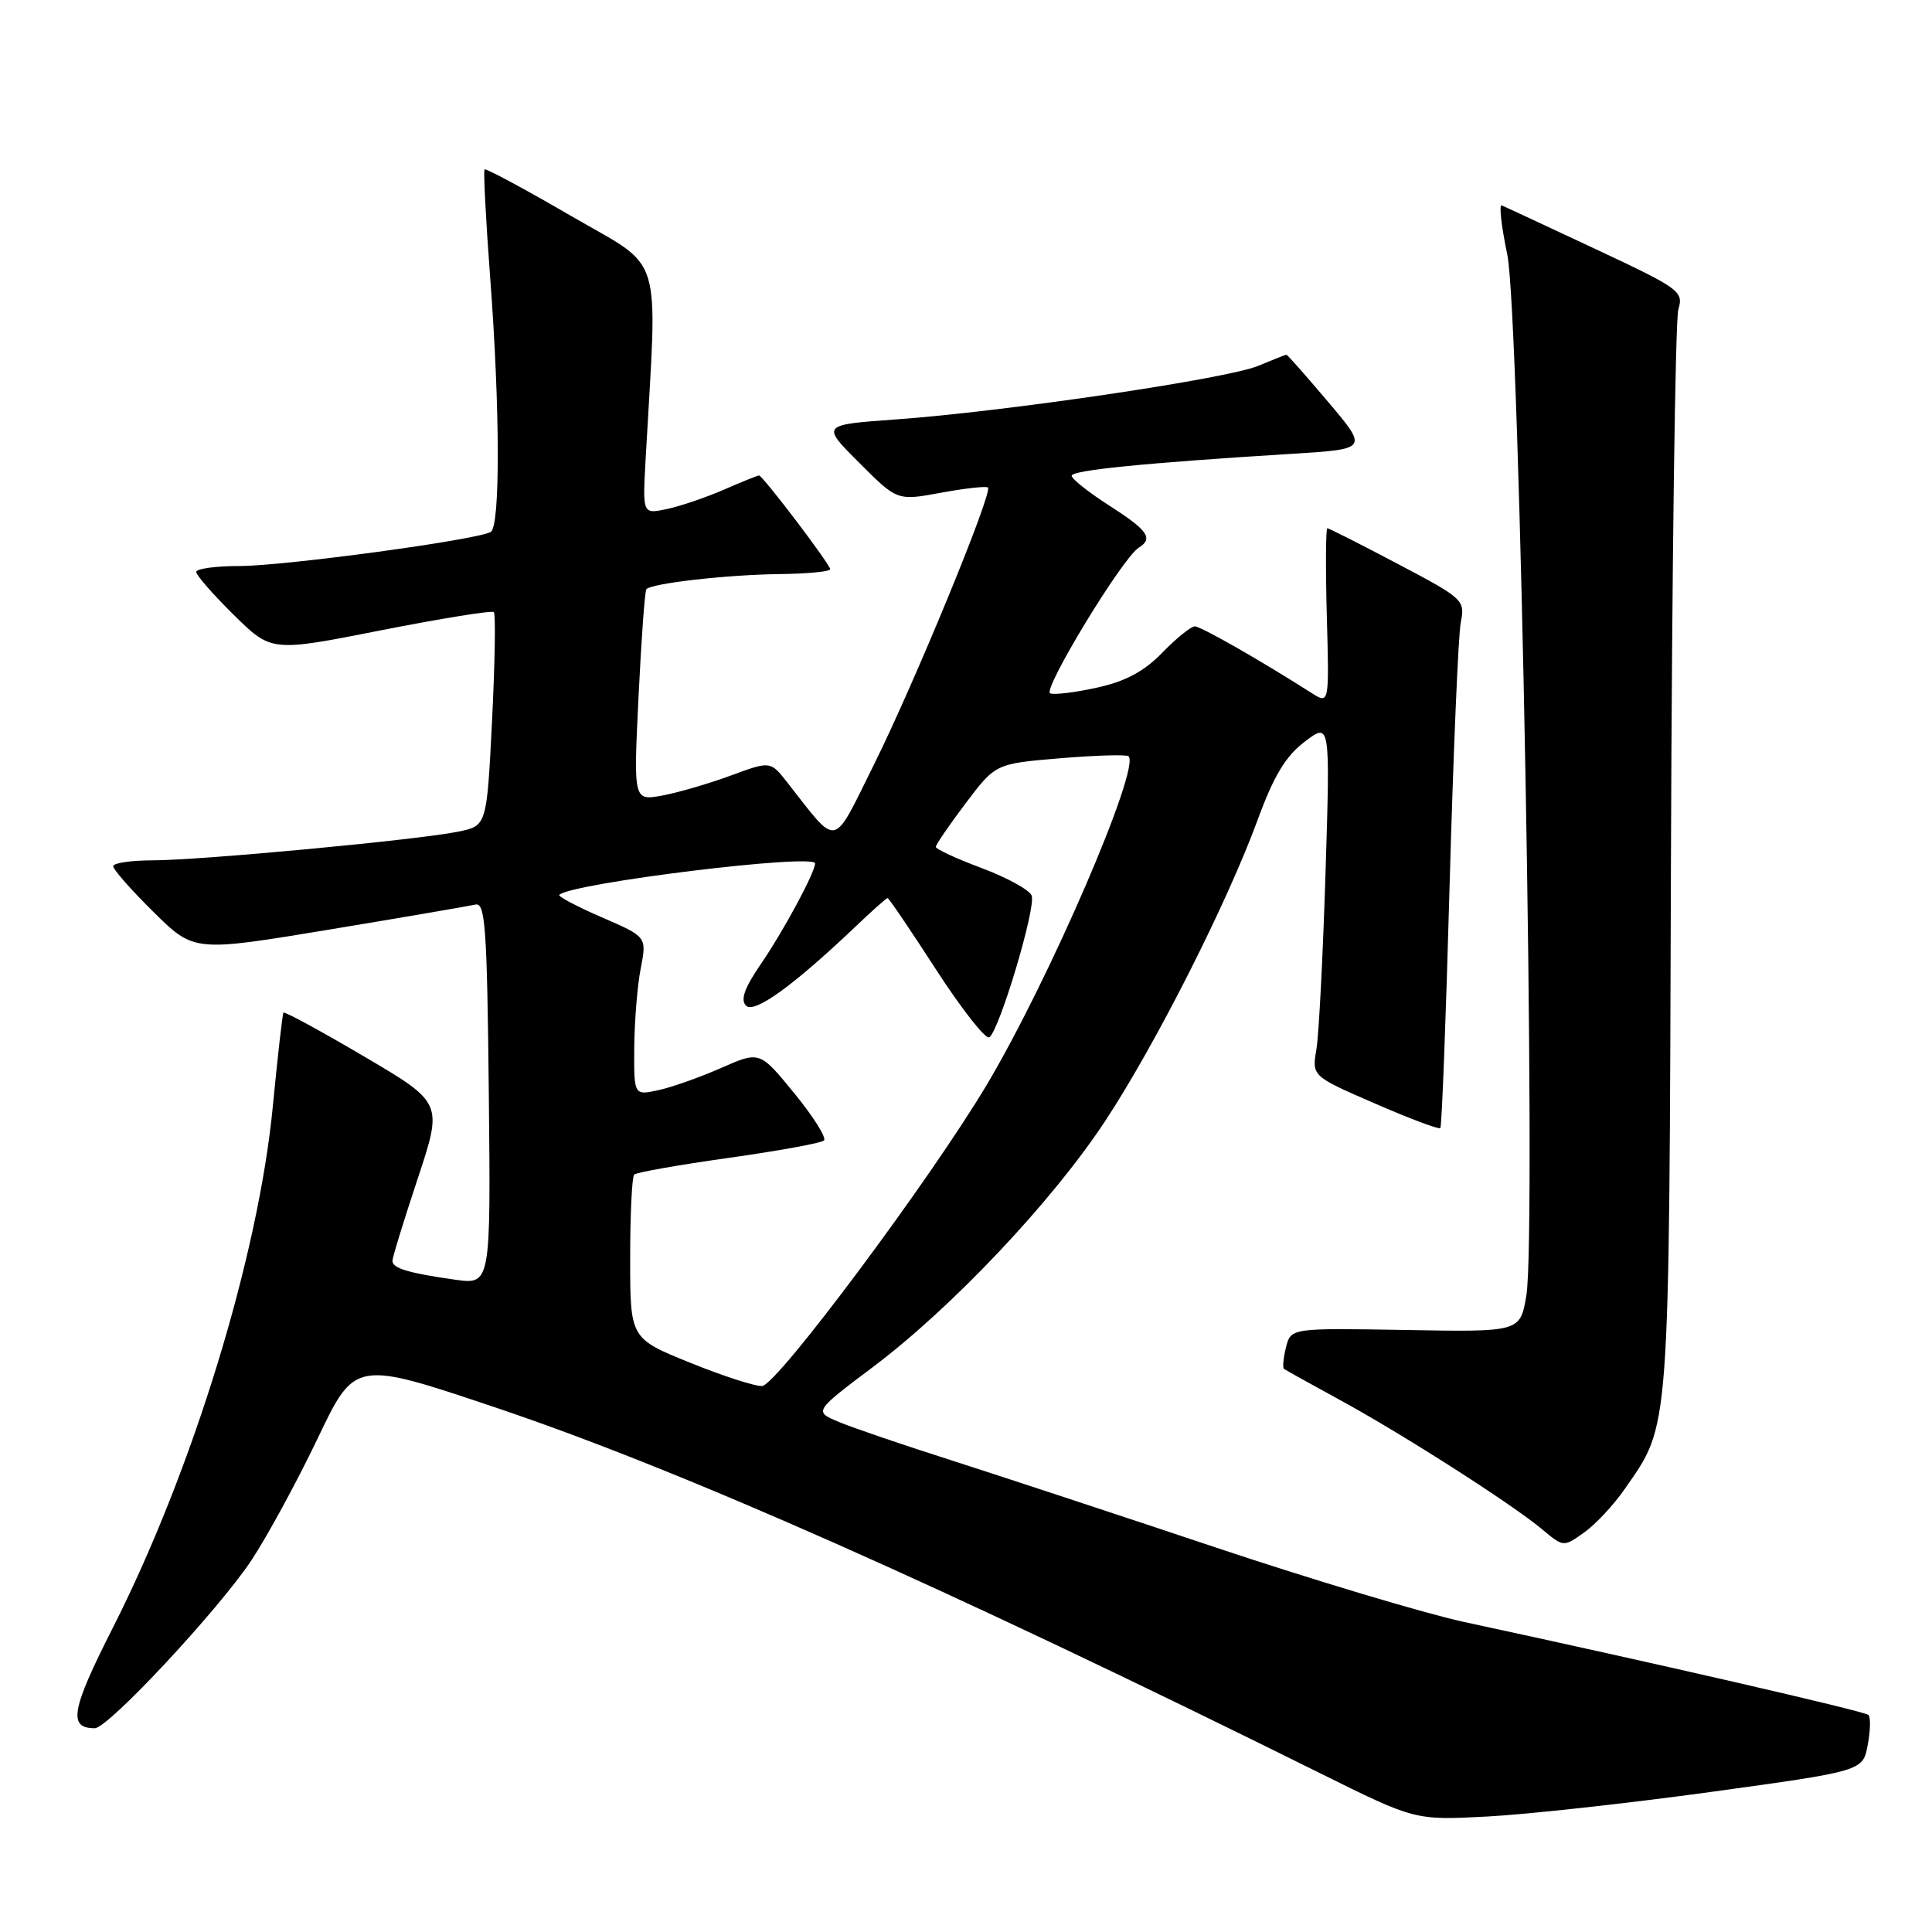 <?xml version="1.0" encoding="UTF-8" standalone="no"?>
<!DOCTYPE svg PUBLIC "-//W3C//DTD SVG 1.1//EN" "http://www.w3.org/Graphics/SVG/1.1/DTD/svg11.dtd" >
<svg xmlns="http://www.w3.org/2000/svg" xmlns:xlink="http://www.w3.org/1999/xlink" version="1.1" viewBox="0 0 256 256">
 <g >
 <path fill="currentColor"
d=" M 226.71 237.44 C 246.84 234.67 246.84 234.67 247.48 231.23 C 247.84 229.34 247.88 227.55 247.58 227.24 C 247.08 226.75 219.21 220.34 194.00 214.92 C 188.78 213.79 173.93 209.34 161.00 205.02 C 148.07 200.69 132.32 195.51 126.00 193.48 C 119.67 191.46 113.00 189.19 111.17 188.42 C 107.83 187.03 107.83 187.03 115.77 181.06 C 126.23 173.17 139.46 159.15 146.45 148.53 C 153.10 138.44 162.58 119.70 166.63 108.68 C 168.78 102.81 170.34 100.21 172.88 98.28 C 176.26 95.70 176.26 95.70 175.64 115.60 C 175.30 126.54 174.76 137.09 174.43 139.04 C 173.83 142.59 173.83 142.59 182.16 146.21 C 186.75 148.21 190.66 149.68 190.85 149.48 C 191.05 149.29 191.60 134.81 192.08 117.31 C 192.57 99.82 193.23 84.14 193.56 82.47 C 194.15 79.52 193.94 79.32 185.21 74.72 C 180.29 72.12 176.09 70.00 175.88 70.00 C 175.67 70.00 175.64 75.24 175.81 81.65 C 176.13 93.31 176.13 93.31 173.81 91.84 C 166.88 87.42 159.12 83.00 158.32 83.00 C 157.81 83.00 155.88 84.56 154.03 86.46 C 151.65 88.93 149.17 90.27 145.47 91.09 C 142.61 91.73 139.77 92.09 139.16 91.88 C 138.05 91.50 148.74 73.89 150.89 72.57 C 152.86 71.35 152.10 70.27 147.00 67.00 C 144.25 65.24 142.00 63.45 142.00 63.04 C 142.00 62.31 151.68 61.34 171.38 60.12 C 181.27 59.50 181.27 59.50 175.98 53.25 C 173.07 49.81 170.59 47.00 170.46 47.00 C 170.34 47.00 168.65 47.67 166.71 48.48 C 162.62 50.19 133.10 54.55 118.66 55.58 C 108.81 56.29 108.81 56.29 113.85 61.32 C 118.88 66.36 118.88 66.36 124.69 65.29 C 127.89 64.70 130.68 64.39 130.91 64.60 C 131.58 65.23 121.07 90.75 115.73 101.46 C 110.20 112.57 111.16 112.39 104.29 103.64 C 102.08 100.83 102.08 100.83 96.79 102.78 C 93.88 103.85 89.80 105.04 87.72 105.42 C 83.94 106.10 83.94 106.10 84.61 92.30 C 84.98 84.71 85.44 78.31 85.65 78.07 C 86.34 77.29 96.38 76.15 103.25 76.07 C 106.96 76.03 110.00 75.74 110.00 75.42 C 110.00 74.78 101.06 63.00 100.57 63.00 C 100.40 63.00 98.28 63.85 95.88 64.90 C 93.47 65.94 90.07 67.10 88.32 67.46 C 85.14 68.13 85.14 68.13 85.55 60.81 C 87.12 32.67 88.10 35.85 75.70 28.63 C 69.56 25.06 64.39 22.28 64.21 22.45 C 64.04 22.63 64.37 29.01 64.94 36.64 C 66.26 54.04 66.30 69.70 65.03 70.48 C 63.35 71.52 37.77 74.99 31.75 75.00 C 28.59 75.00 26.00 75.35 26.00 75.79 C 26.00 76.22 28.24 78.78 30.98 81.48 C 35.96 86.39 35.96 86.39 50.48 83.52 C 58.46 81.95 65.19 80.86 65.44 81.11 C 65.69 81.36 65.58 87.83 65.20 95.49 C 64.50 109.42 64.50 109.42 60.75 110.19 C 55.52 111.28 26.60 113.99 20.25 114.00 C 17.36 114.00 15.00 114.35 15.00 114.78 C 15.00 115.22 17.41 117.95 20.35 120.85 C 25.71 126.14 25.71 126.14 43.60 123.18 C 53.45 121.55 62.17 120.05 63.00 119.86 C 64.30 119.55 64.54 122.92 64.77 144.87 C 65.03 170.23 65.03 170.23 60.27 169.56 C 54.11 168.69 52.00 168.05 52.00 167.07 C 52.00 166.63 53.50 161.74 55.34 156.20 C 58.68 146.13 58.68 146.13 48.25 139.99 C 42.51 136.61 37.70 134.00 37.56 134.18 C 37.43 134.35 36.80 139.90 36.16 146.50 C 34.26 166.37 25.56 194.76 14.95 215.69 C 9.43 226.57 8.99 229.00 12.56 229.00 C 14.34 229.00 29.02 213.24 33.34 206.71 C 35.44 203.52 39.39 196.26 42.10 190.58 C 47.04 180.24 47.04 180.24 65.77 186.54 C 90.26 194.79 124.99 210.19 175.00 235.00 C 187.50 241.20 187.50 241.20 197.04 240.70 C 202.29 240.43 215.64 238.96 226.71 237.44 Z  M 215.28 197.31 C 221.33 188.56 221.16 191.00 221.41 114.00 C 221.54 75.22 221.98 42.38 222.39 41.00 C 223.10 38.61 222.61 38.25 211.41 33.00 C 204.96 29.98 199.37 27.37 198.99 27.22 C 198.61 27.06 198.94 29.99 199.72 33.72 C 201.40 41.72 203.63 163.56 202.25 171.66 C 201.43 176.50 201.43 176.50 186.24 176.23 C 171.05 175.97 171.05 175.97 170.40 178.53 C 170.05 179.94 169.93 181.22 170.13 181.38 C 170.33 181.53 173.65 183.38 177.50 185.48 C 185.84 190.02 200.36 199.31 204.34 202.64 C 207.17 205.01 207.17 205.01 209.91 203.06 C 211.42 201.99 213.83 199.40 215.28 197.31 Z  M 91.50 180.59 C 83.50 177.36 83.50 177.36 83.50 166.76 C 83.50 160.93 83.74 155.93 84.03 155.64 C 84.32 155.35 89.94 154.35 96.53 153.43 C 103.11 152.50 108.81 151.47 109.18 151.12 C 109.55 150.78 107.79 147.97 105.26 144.88 C 100.67 139.26 100.67 139.26 95.58 141.50 C 92.79 142.73 89.04 144.06 87.25 144.45 C 84.00 145.16 84.00 145.16 84.04 138.83 C 84.07 135.35 84.45 130.62 84.90 128.32 C 85.71 124.13 85.71 124.13 79.72 121.54 C 76.42 120.11 73.90 118.77 74.11 118.57 C 75.74 117.01 108.00 113.05 108.00 114.41 C 108.00 115.61 103.80 123.40 100.75 127.84 C 98.65 130.91 98.09 132.49 98.85 133.25 C 99.95 134.35 105.08 130.65 113.37 122.77 C 115.54 120.69 117.45 119.00 117.61 119.00 C 117.77 119.00 120.67 123.27 124.05 128.50 C 127.43 133.72 130.60 137.75 131.08 137.45 C 132.40 136.63 137.31 120.24 136.70 118.67 C 136.42 117.92 133.44 116.29 130.09 115.03 C 126.74 113.78 124.00 112.51 124.00 112.22 C 124.00 111.92 125.78 109.32 127.96 106.43 C 131.92 101.19 131.92 101.19 140.51 100.47 C 145.23 100.08 149.29 99.96 149.54 100.21 C 151.13 101.79 139.06 129.76 130.80 143.66 C 123.38 156.14 103.05 183.42 101.00 183.65 C 100.17 183.74 95.90 182.37 91.50 180.59 Z "/>
</g>
</svg>